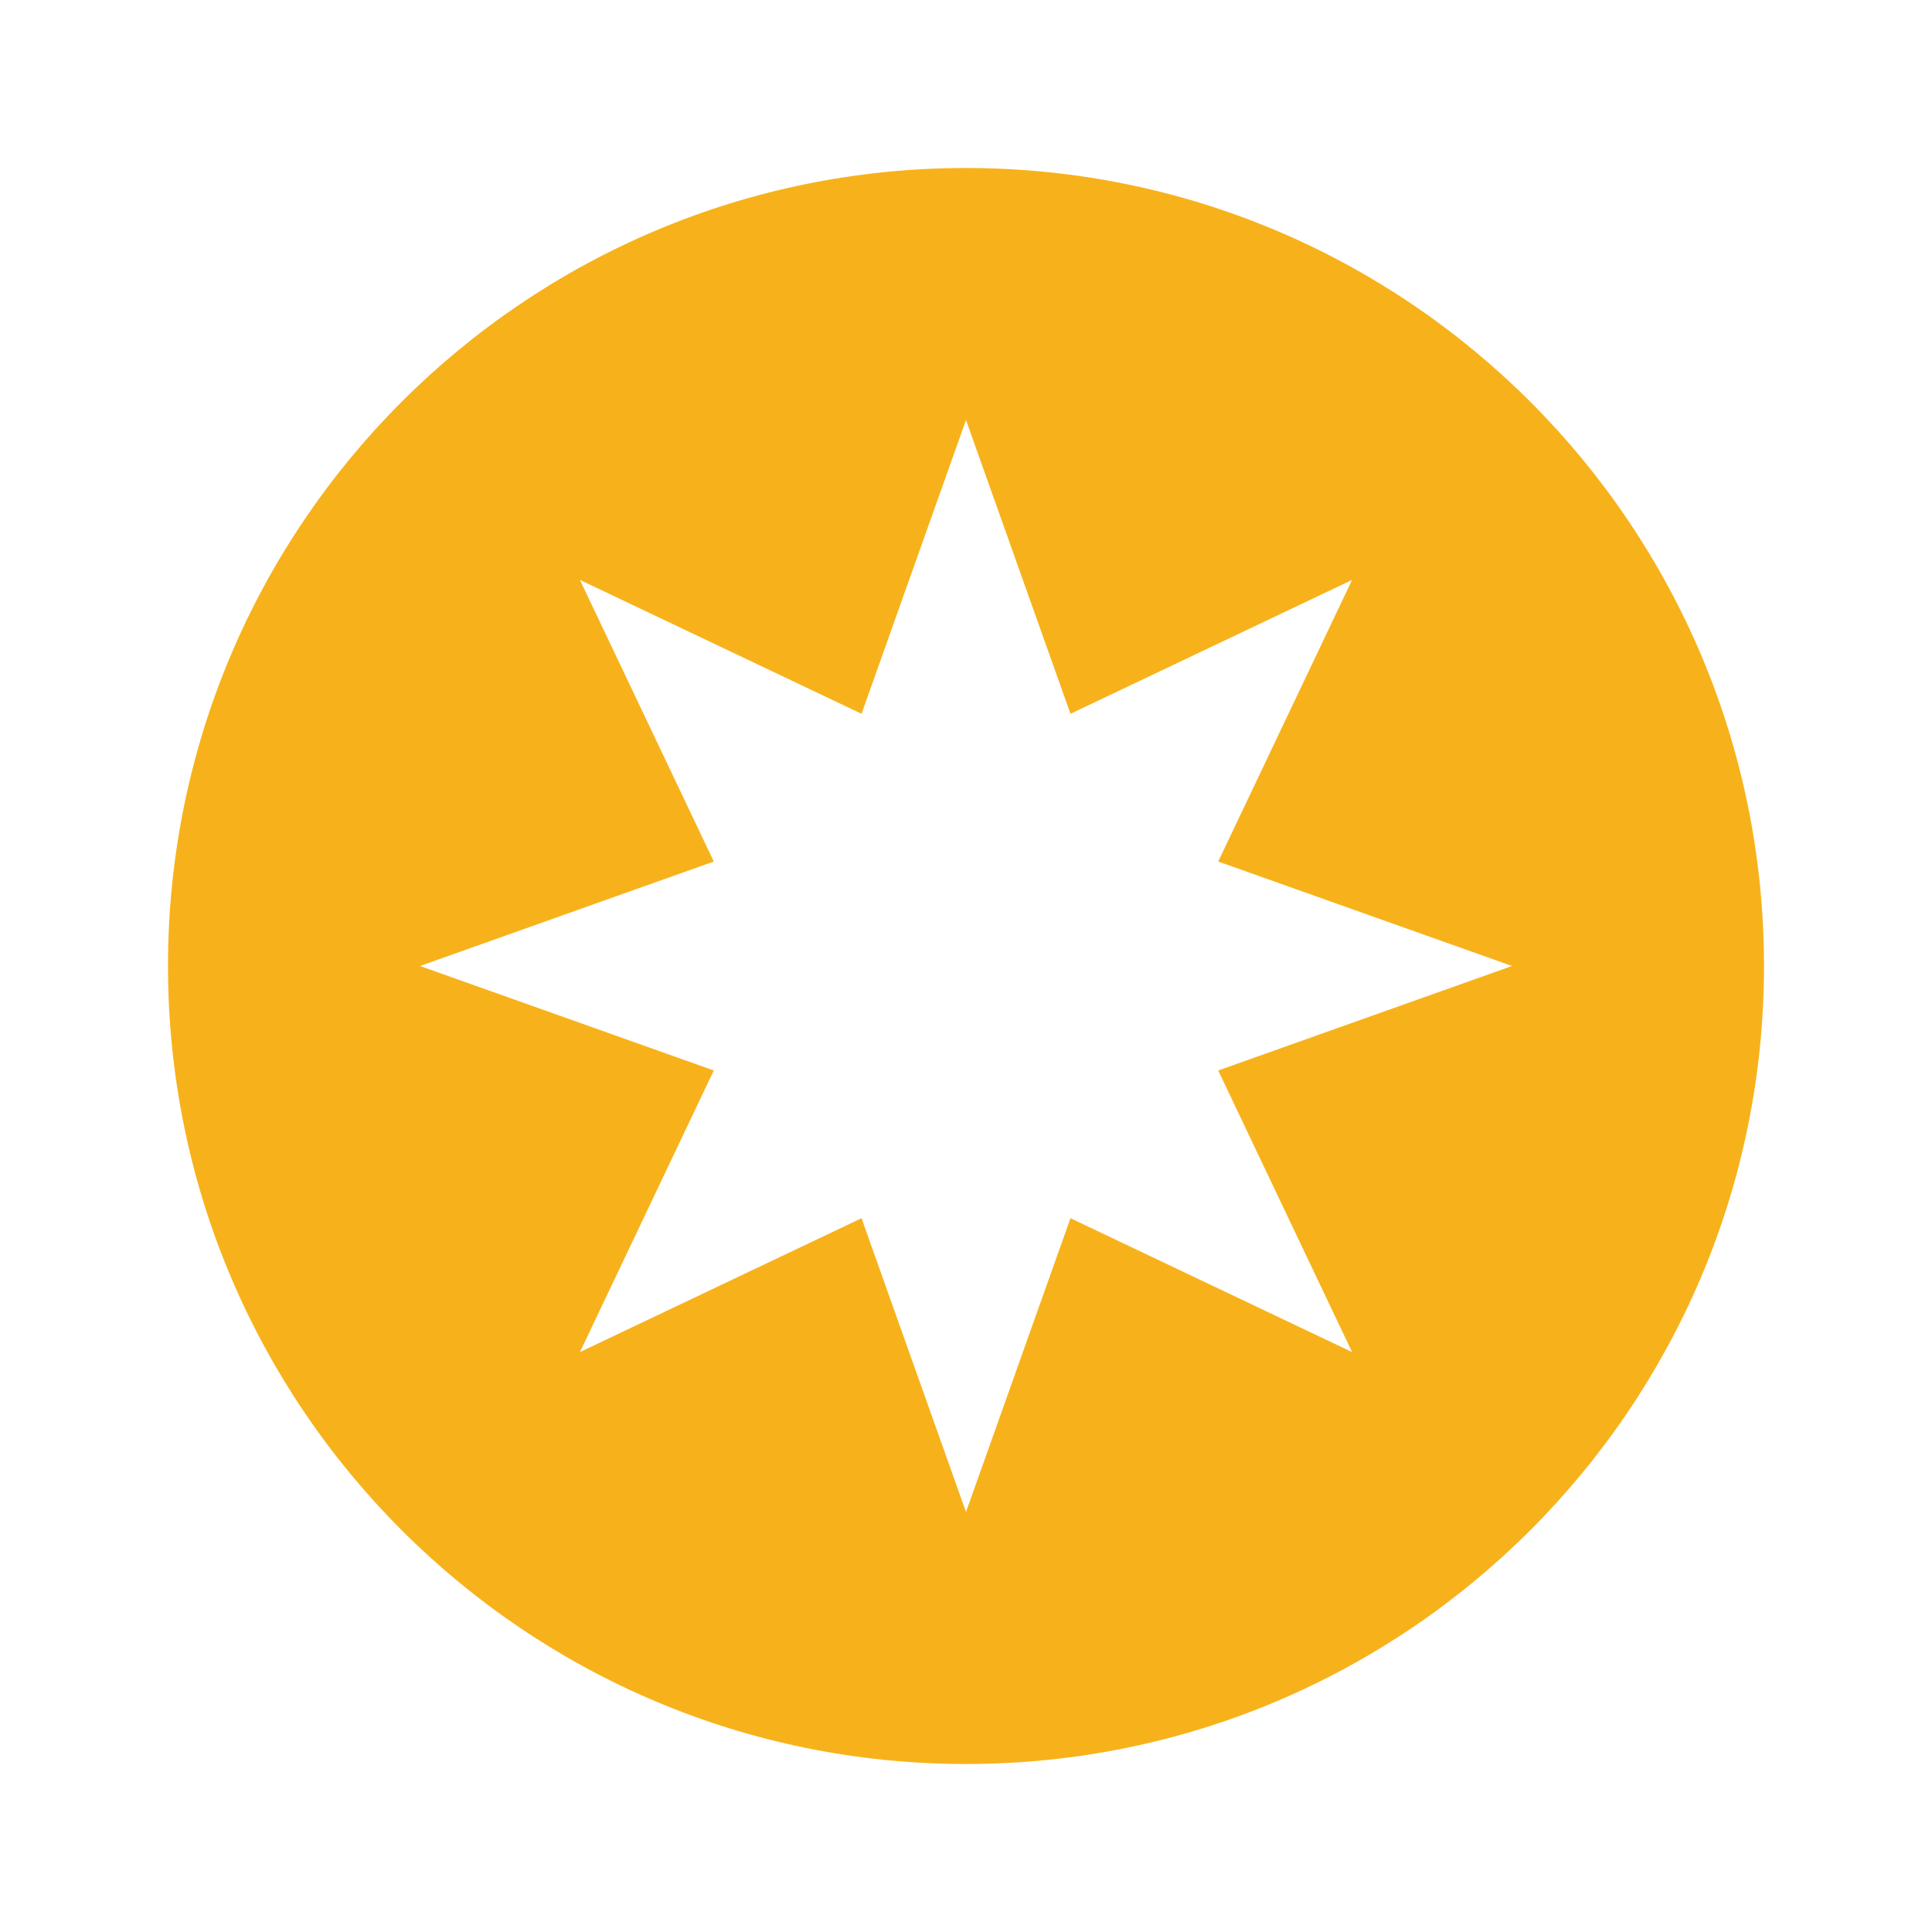 <svg width="92" height="92" viewBox="0 0 92 92" fill="none" xmlns="http://www.w3.org/2000/svg">
<g filter="url(#filter0_d_3820_532)">
<path d="M46 84C66.987 84 84 66.987 84 46C84 25.013 66.987 8 46 8C25.013 8 8 25.013 8 46C8 66.987 25.013 84 46 84Z" fill="#F7B21B"/>
</g>
<path d="M46 20L50.975 33.99L64.385 27.615L58.01 41.025L72 46L58.01 50.975L64.385 64.385L50.975 58.01L46 72L41.025 58.01L27.615 64.385L33.99 50.975L20 46L33.99 41.025L27.615 27.615L41.025 33.99L46 20Z" fill="white"/>
<defs>
<filter id="filter0_d_3820_532" x="1" y="1" width="90" height="90" filterUnits="userSpaceOnUse" color-interpolation-filters="sRGB">
<feFlood flood-opacity="0" result="BackgroundImageFix"/>
<feColorMatrix in="SourceAlpha" type="matrix" values="0 0 0 0 0 0 0 0 0 0 0 0 0 0 0 0 0 0 127 0" result="hardAlpha"/>
<feOffset/>
<feGaussianBlur stdDeviation="3.5"/>
<feColorMatrix type="matrix" values="0 0 0 0 0 0 0 0 0 0 0 0 0 0 0 0 0 0 0.15 0"/>
<feBlend mode="normal" in2="BackgroundImageFix" result="effect1_dropShadow_3820_532"/>
<feBlend mode="normal" in="SourceGraphic" in2="effect1_dropShadow_3820_532" result="shape"/>
</filter>
</defs>
</svg>
